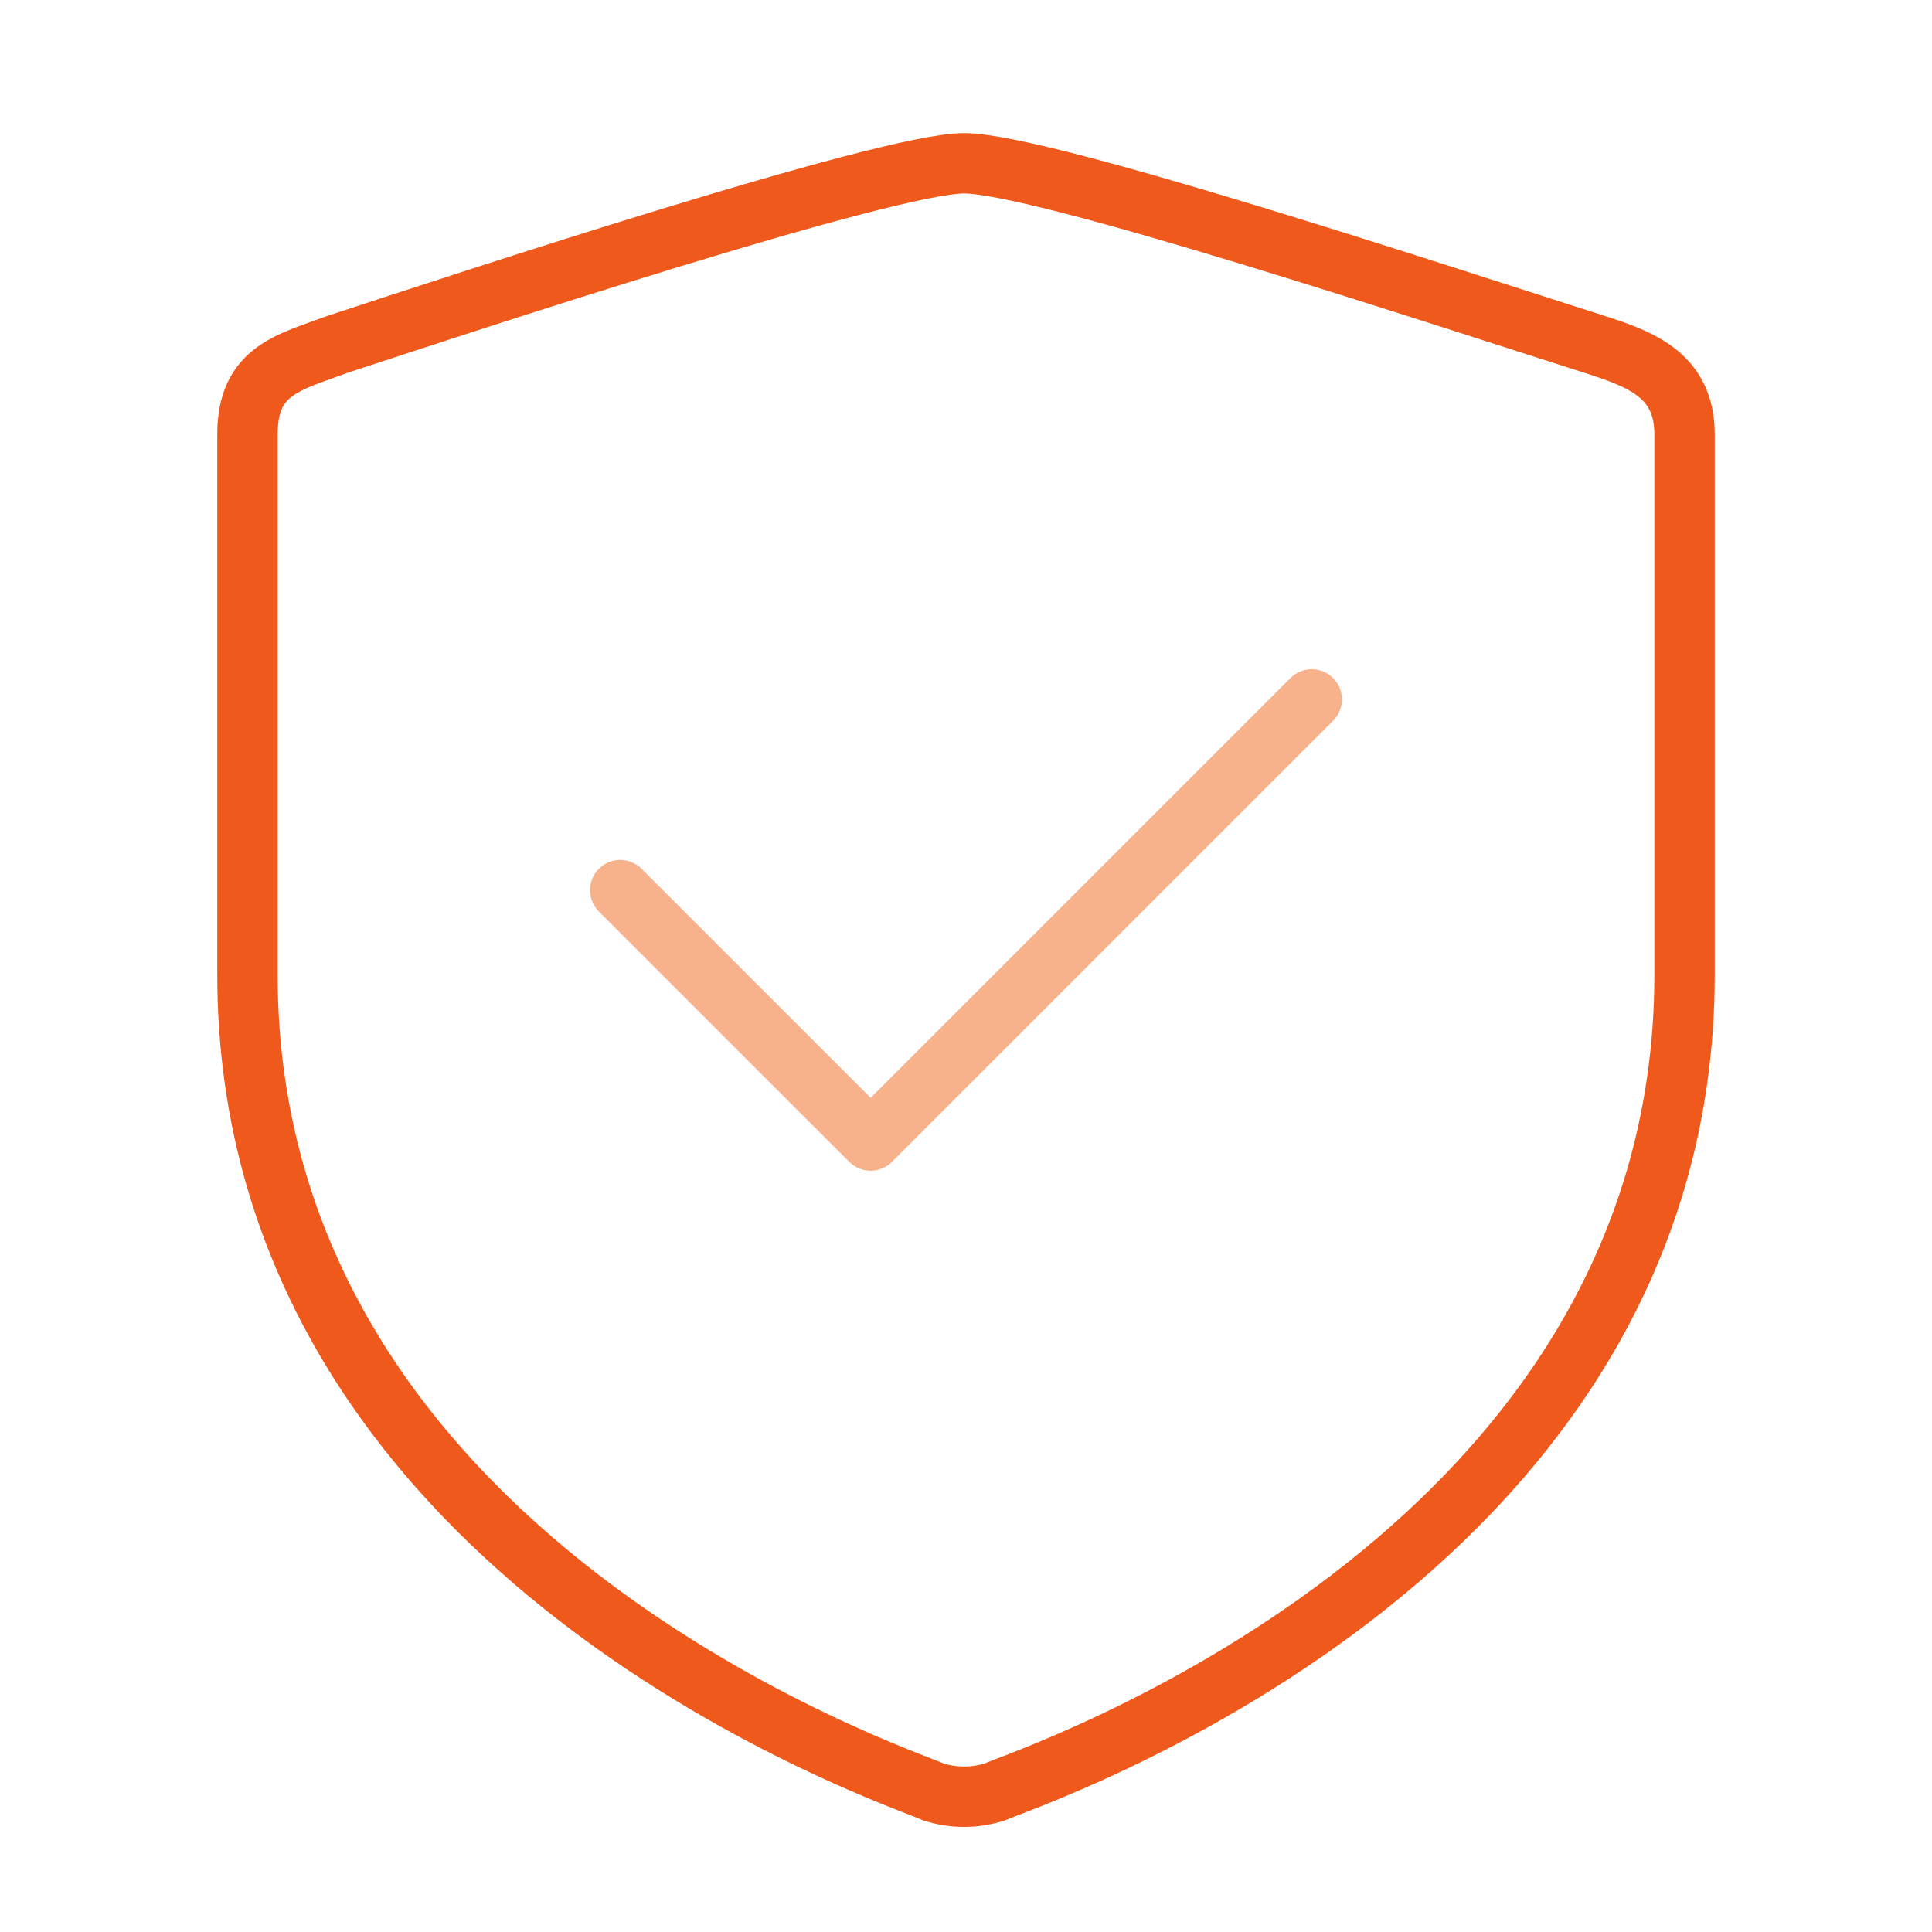<svg width="48" height="48" viewBox="0 0 48 48" fill="none" xmlns="http://www.w3.org/2000/svg">
<path d="M23.952 4.057C22.024 4.057 11.518 7.526 8.385 8.555C7.174 9.007 6.148 9.195 6.148 10.793V24.218C6.148 38.809 22.5 44.188 23.191 44.521C23.686 44.678 24.218 44.678 24.714 44.521C25.428 44.188 41.852 38.809 41.852 24.218V10.793C41.852 9.339 40.797 8.932 39.614 8.555C35.555 7.262 25.88 4.057 23.952 4.057Z" stroke="#F0591C" stroke-width="1.5"/>
<path d="M15.409 22.115L21.631 28.336L32.59 17.377" stroke="#F8B28B" stroke-width="1.5" stroke-linecap="round" stroke-linejoin="round"/>
</svg>
